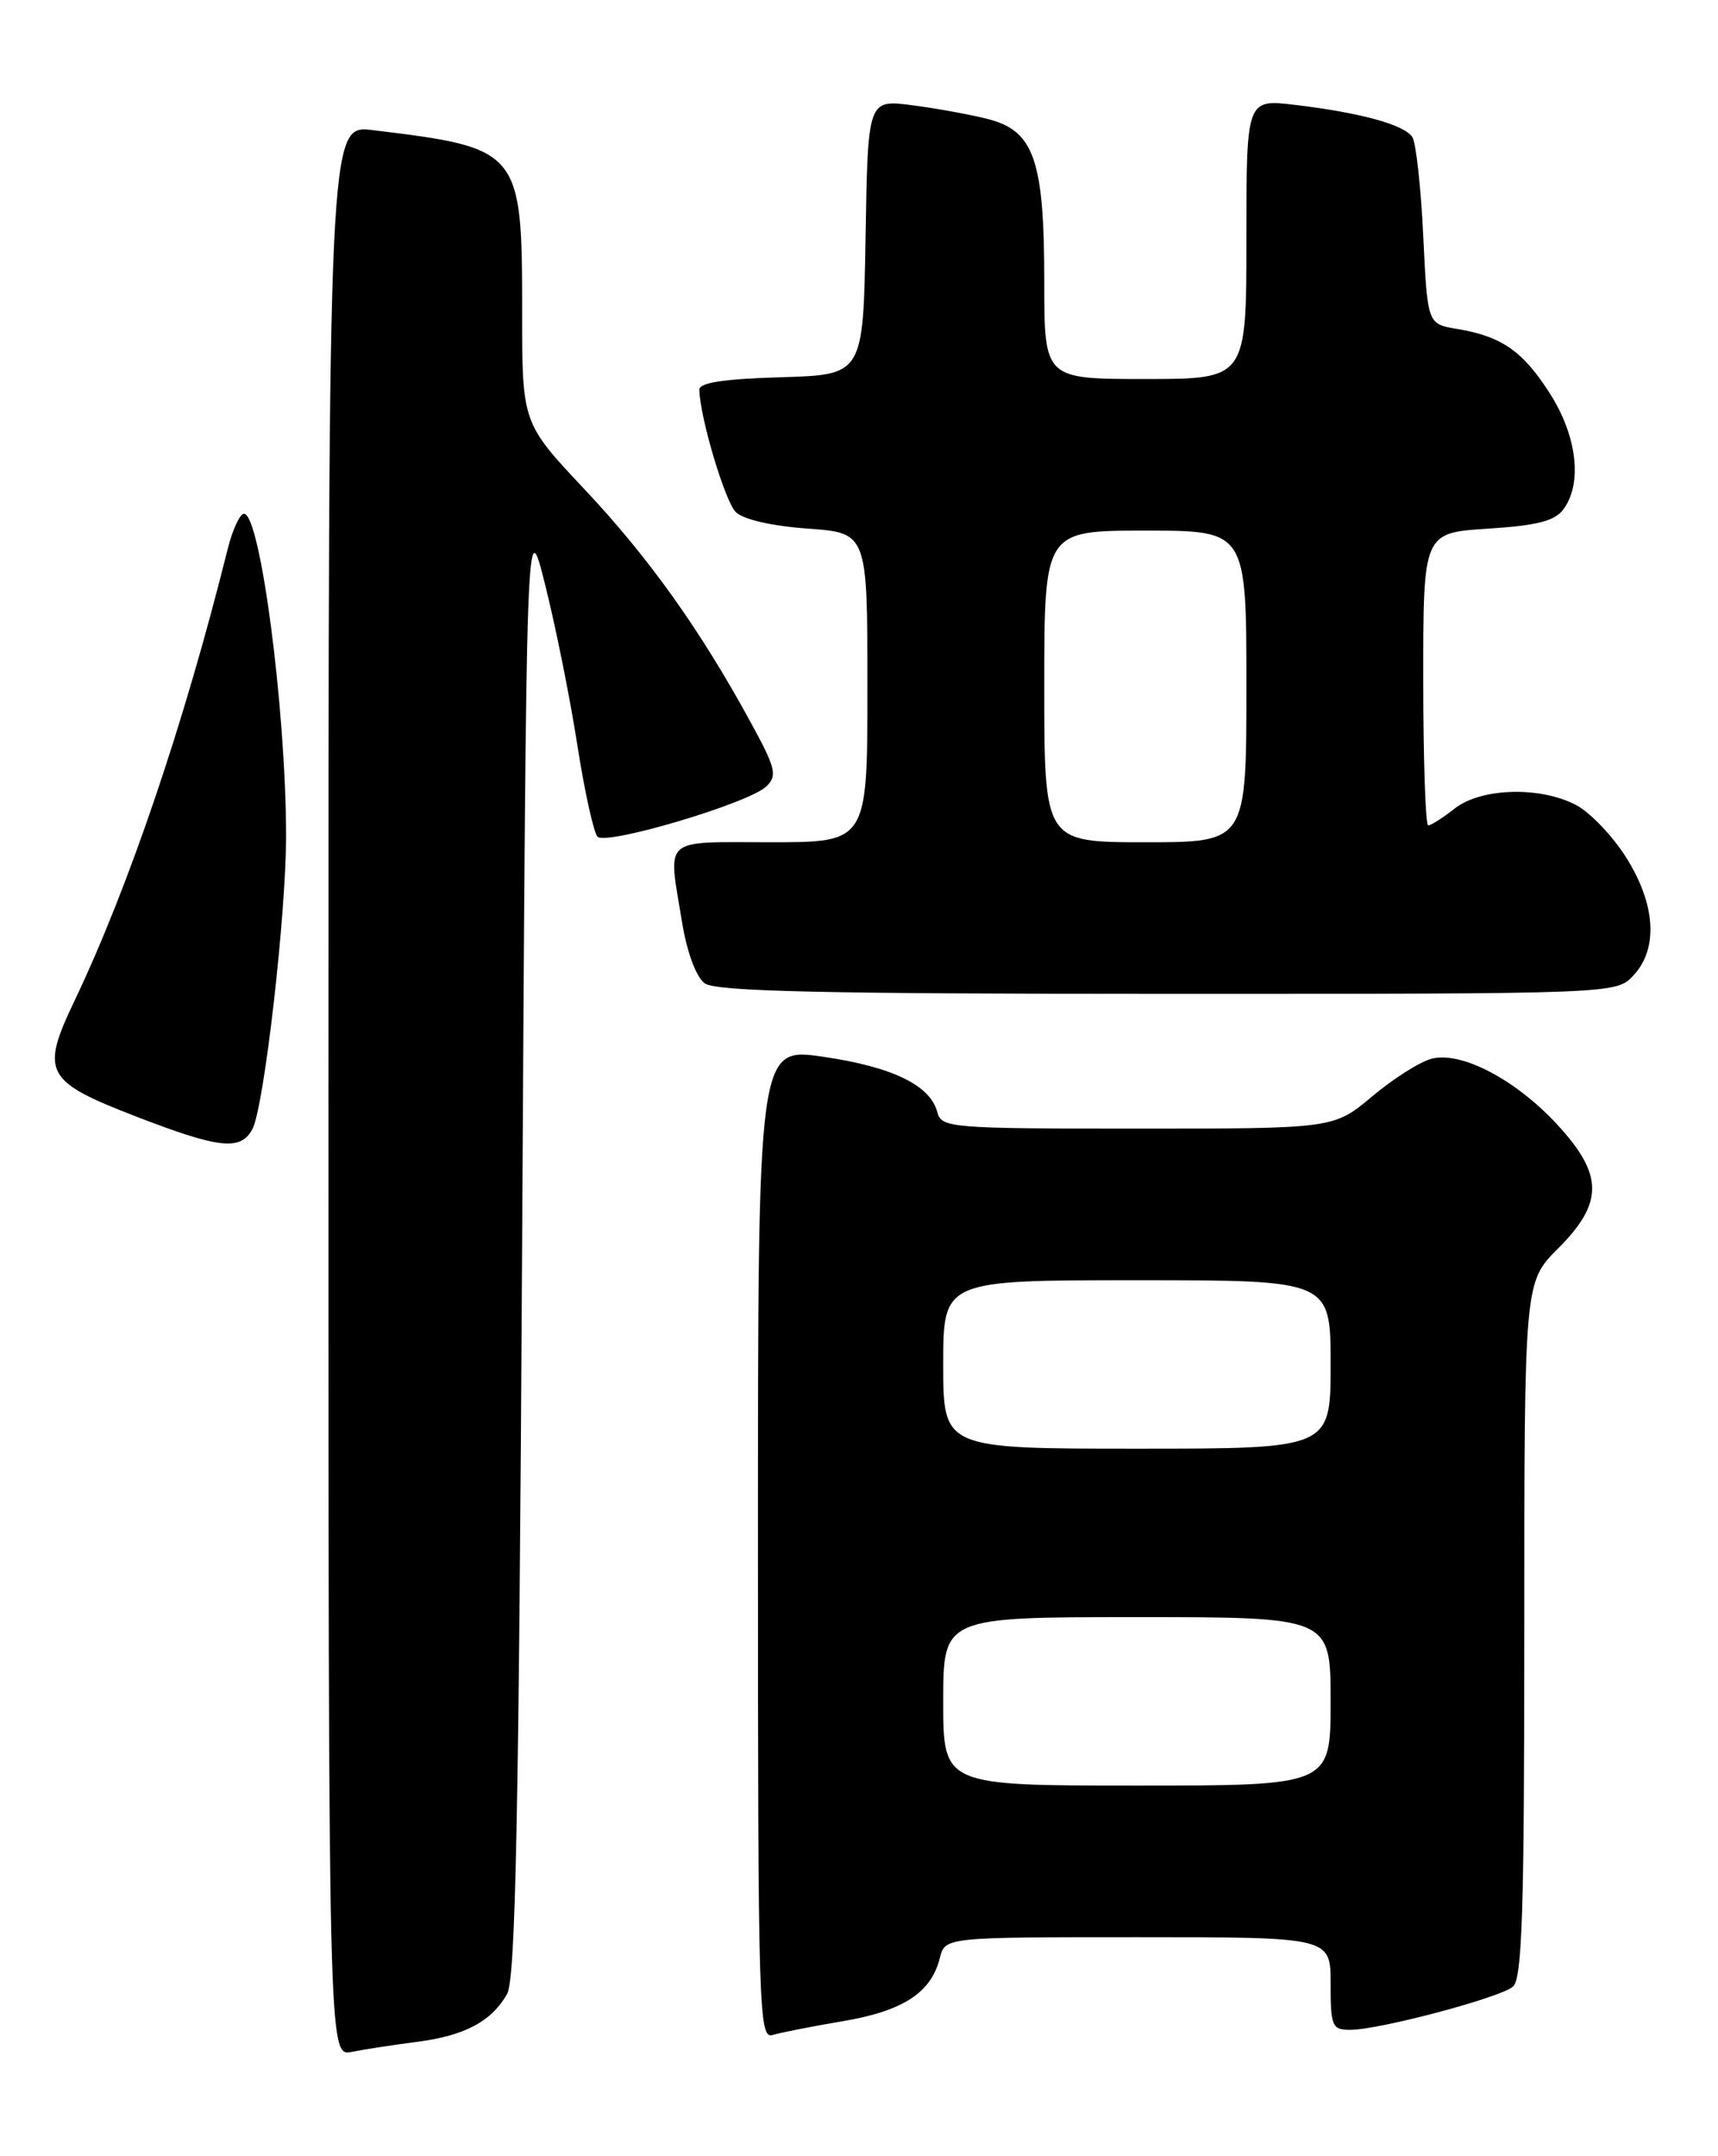 <?xml version="1.0" encoding="UTF-8" standalone="no"?>
<!DOCTYPE svg PUBLIC "-//W3C//DTD SVG 1.1//EN" "http://www.w3.org/Graphics/SVG/1.1/DTD/svg11.dtd" >
<svg xmlns="http://www.w3.org/2000/svg" xmlns:xlink="http://www.w3.org/1999/xlink" version="1.1" viewBox="0 0 204 256">
 <g >
 <path fill="currentColor"
d=" M 49.50 242.43 C 55.18 241.70 58.35 240.01 60.21 236.75 C 61.22 234.98 61.61 215.80 62.00 147.50 C 62.50 60.50 62.50 60.50 64.75 69.50 C 65.99 74.45 67.71 83.00 68.56 88.50 C 69.42 94.00 70.50 98.88 70.95 99.34 C 72.00 100.40 88.97 95.35 91.00 93.37 C 92.33 92.08 92.12 91.21 89.11 85.71 C 83.14 74.76 77.04 66.21 69.43 58.12 C 62.00 50.22 62.00 50.22 62.00 37.04 C 62.00 17.81 61.80 17.57 44.25 15.45 C 39.00 14.81 39.00 14.81 39.00 129.49 C 39.00 244.16 39.00 244.16 41.75 243.62 C 43.26 243.32 46.75 242.78 49.50 242.43 Z  M 100.15 239.96 C 107.26 238.75 110.56 236.59 111.60 232.47 C 112.22 230.00 112.22 230.00 135.11 230.00 C 158.00 230.00 158.00 230.00 158.00 235.50 C 158.00 240.60 158.17 241.00 160.34 241.00 C 163.74 241.00 178.05 237.21 179.64 235.88 C 180.75 234.97 181.00 227.03 181.00 193.50 C 181.00 152.24 181.00 152.24 185.00 148.24 C 190.43 142.81 190.41 139.48 184.92 133.53 C 180.00 128.19 173.53 124.79 170.00 125.70 C 168.62 126.05 165.45 128.06 162.94 130.17 C 158.37 134.00 158.37 134.00 135.09 134.00 C 112.84 134.00 111.79 133.91 111.30 132.05 C 110.47 128.85 105.98 126.67 97.75 125.47 C 90.00 124.34 90.00 124.34 90.00 183.24 C 90.00 238.86 90.10 242.11 91.75 241.61 C 92.71 241.32 96.49 240.58 100.15 239.96 Z  M 29.97 134.06 C 31.36 131.45 34.01 108.34 33.97 99.01 C 33.92 83.97 30.90 61.00 28.97 61.00 C 28.48 61.00 27.60 62.91 27.02 65.25 C 21.85 85.97 15.26 105.38 8.83 118.86 C 4.79 127.32 5.35 128.38 16.05 132.52 C 26.05 136.39 28.57 136.67 29.97 134.06 Z  M 193.96 115.81 C 196.94 112.61 196.60 107.34 193.06 101.75 C 191.44 99.20 188.76 96.41 187.11 95.56 C 182.81 93.33 175.84 93.55 172.73 96.00 C 171.33 97.10 169.92 98.00 169.59 98.00 C 169.27 98.00 169.00 90.18 169.00 80.63 C 169.00 63.26 169.00 63.26 176.66 62.77 C 182.55 62.39 184.63 61.86 185.66 60.45 C 187.91 57.37 187.27 51.81 184.07 46.77 C 180.85 41.70 178.32 39.93 173.00 39.05 C 169.50 38.47 169.50 38.47 169.00 27.99 C 168.72 22.22 168.14 16.95 167.71 16.28 C 166.75 14.80 161.54 13.38 153.75 12.45 C 148.00 11.77 148.00 11.77 148.00 28.38 C 148.00 45.00 148.00 45.00 136.00 45.00 C 124.00 45.00 124.00 45.00 124.00 33.47 C 124.00 19.03 122.80 15.54 117.33 14.14 C 115.22 13.60 111.15 12.86 108.28 12.49 C 103.05 11.82 103.05 11.82 102.78 28.16 C 102.50 44.50 102.50 44.50 92.75 44.79 C 85.90 44.99 83.01 45.43 83.04 46.29 C 83.13 49.64 86.08 59.50 87.36 60.79 C 88.25 61.68 91.62 62.45 95.91 62.76 C 103.00 63.27 103.00 63.27 103.00 81.63 C 103.00 100.00 103.00 100.00 91.50 100.00 C 78.45 100.00 79.31 99.22 80.99 109.50 C 81.58 113.09 82.66 116.00 83.68 116.75 C 84.99 117.71 97.61 118.00 138.65 118.00 C 191.92 118.00 191.92 118.00 193.96 115.81 Z  M 112.00 202.00 C 112.00 192.00 112.00 192.00 135.00 192.00 C 158.00 192.00 158.00 192.00 158.00 202.00 C 158.00 212.00 158.00 212.00 135.00 212.00 C 112.00 212.00 112.00 212.00 112.00 202.00 Z  M 112.00 162.00 C 112.00 152.00 112.00 152.00 135.00 152.00 C 158.00 152.00 158.00 152.00 158.00 162.00 C 158.00 172.00 158.00 172.00 135.00 172.00 C 112.00 172.00 112.00 172.00 112.00 162.00 Z  M 124.00 81.50 C 124.00 63.00 124.00 63.00 136.00 63.00 C 148.00 63.00 148.00 63.00 148.00 81.50 C 148.00 100.00 148.00 100.00 136.00 100.00 C 124.00 100.00 124.00 100.00 124.00 81.50 Z "/>
</g>
</svg>